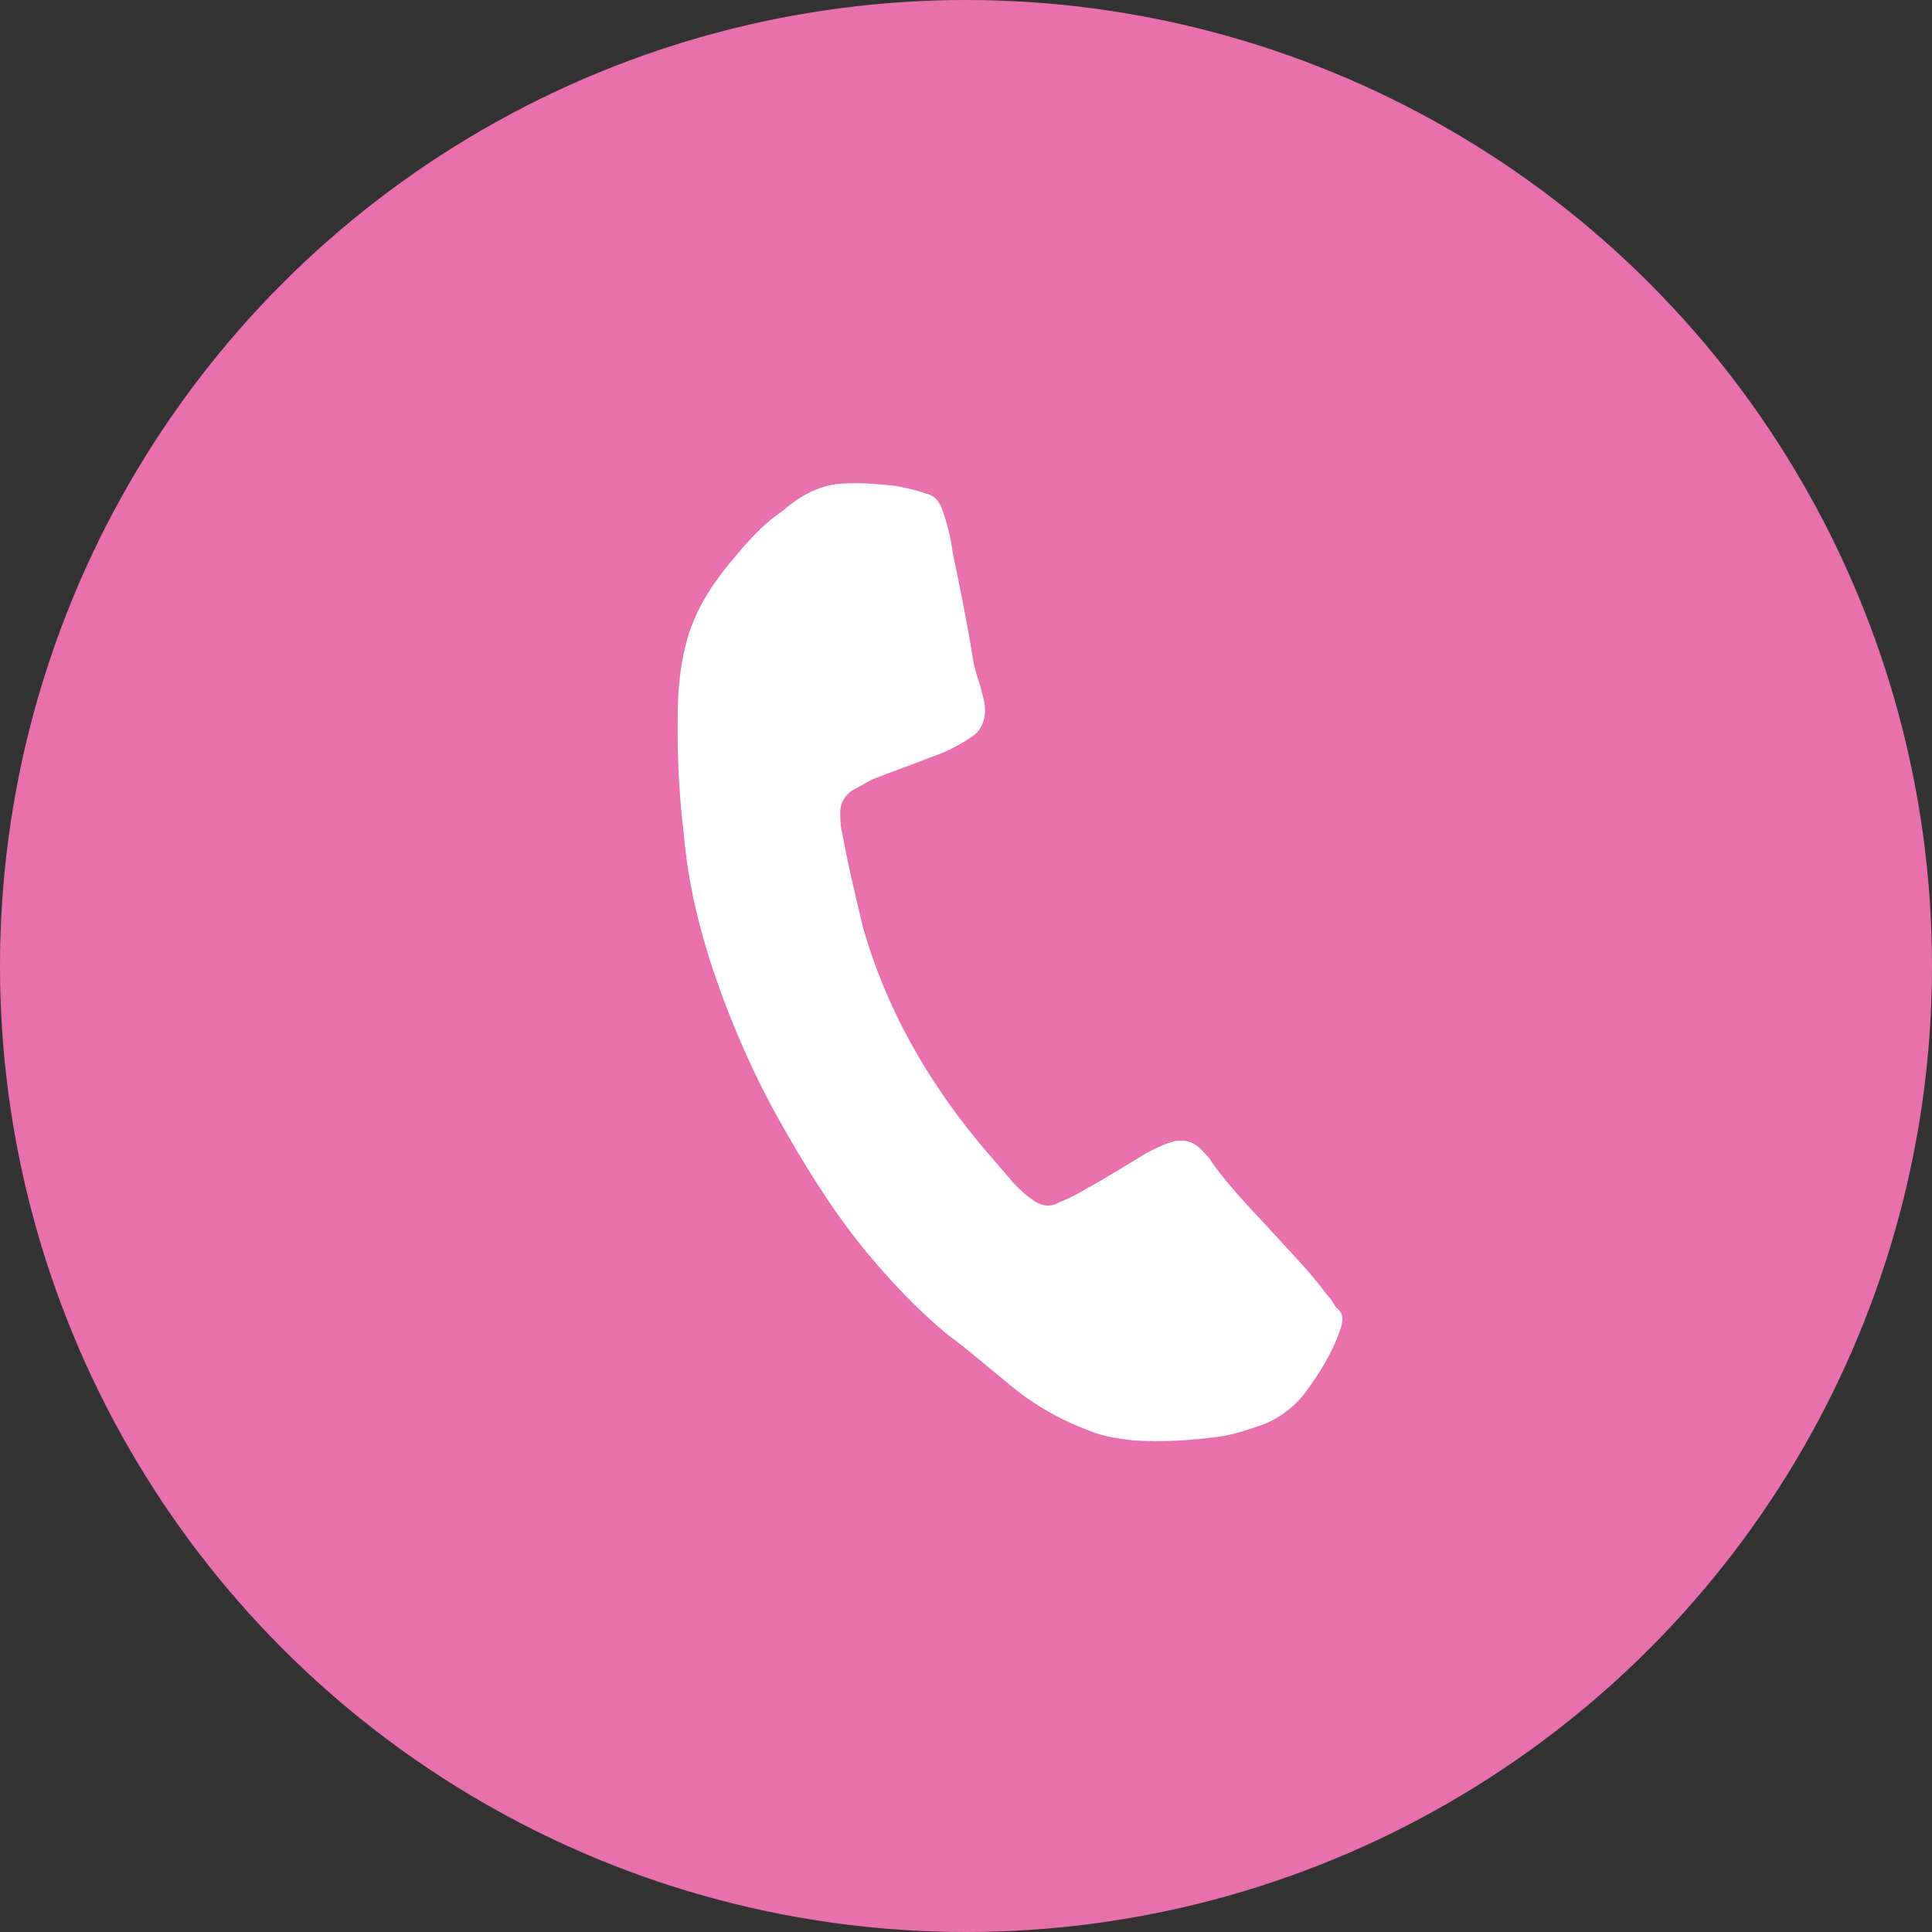 <svg xmlns="http://www.w3.org/2000/svg" width="101.4" height="101.4" viewBox="0 0 101.4 101.4"><rect x="0" y="0" width="101.4" height="101.4" fill="#333333" stroke="none"/><style>.st0{fill:#e871ad}.st1{fill:#fff}</style><circle class="st0" cx="50.7" cy="50.7" r="50.7"/><path class="st1" d="M70.4 69.6c-.4 1.3-1.1 2.4-1.9 3.5-.7.9-1.6 1.5-2.6 1.8-.6.2-1.2.4-1.9.5-1.5.2-3 .3-4.5.2-.8-.1-1.6-.2-2.3-.5-1.6-.6-3-1.4-4.3-2.5-1-.8-2-1.7-3.1-2.5-1.7-1.4-3.1-2.9-4.5-4.6-1.7-2.1-3.1-4.4-4.4-6.7-.9-1.6-1.7-3.3-2.4-5-1.3-3.2-2.3-6.5-2.6-9.9-.3-2.5-.4-5-.3-7.5.1-1.3.3-2.6.8-3.8.4-1 1-1.9 1.7-2.8.9-1.1 1.8-2.2 3-3 .9-.8 1.9-1.3 2.9-1.4 1-.1 2 0 3 .1.5.1 1 .2 1.6.4.4.1.6.3.8.7.3.8.5 1.6.6 2.4.4 1.9.8 3.9 1.1 5.8.1.5.3 1 .4 1.4.1.4.2.7.2 1.1 0 .5-.2 1-.6 1.3-.7.5-1.5.9-2.4 1.2-1 .4-1.9.7-2.9 1.1-.4.2-.7.4-1.1.6-.4.3-.6.7-.6 1.1 0 .4 0 .7.1 1.1.3 1.7.7 3.3 1.1 5 1.2 4.2 3.3 7.9 6.1 11.3l1.8 2.1c.3.3.6.6.9.8.5.4 1 .5 1.5.2.5-.2.9-.4 1.4-.7 1.1-.6 2.2-1.3 3.2-1.9.4-.2.8-.4 1.1-.5.8-.3 1.4-.1 1.9.5.1.1.3.3.4.5 1 1.4 2.2 2.6 3.3 3.8.9 1 1.9 2 2.7 3.1.2.2.4.5.5.7.4.3.4.6.3 1z" id="XMLID_2_"/></svg>